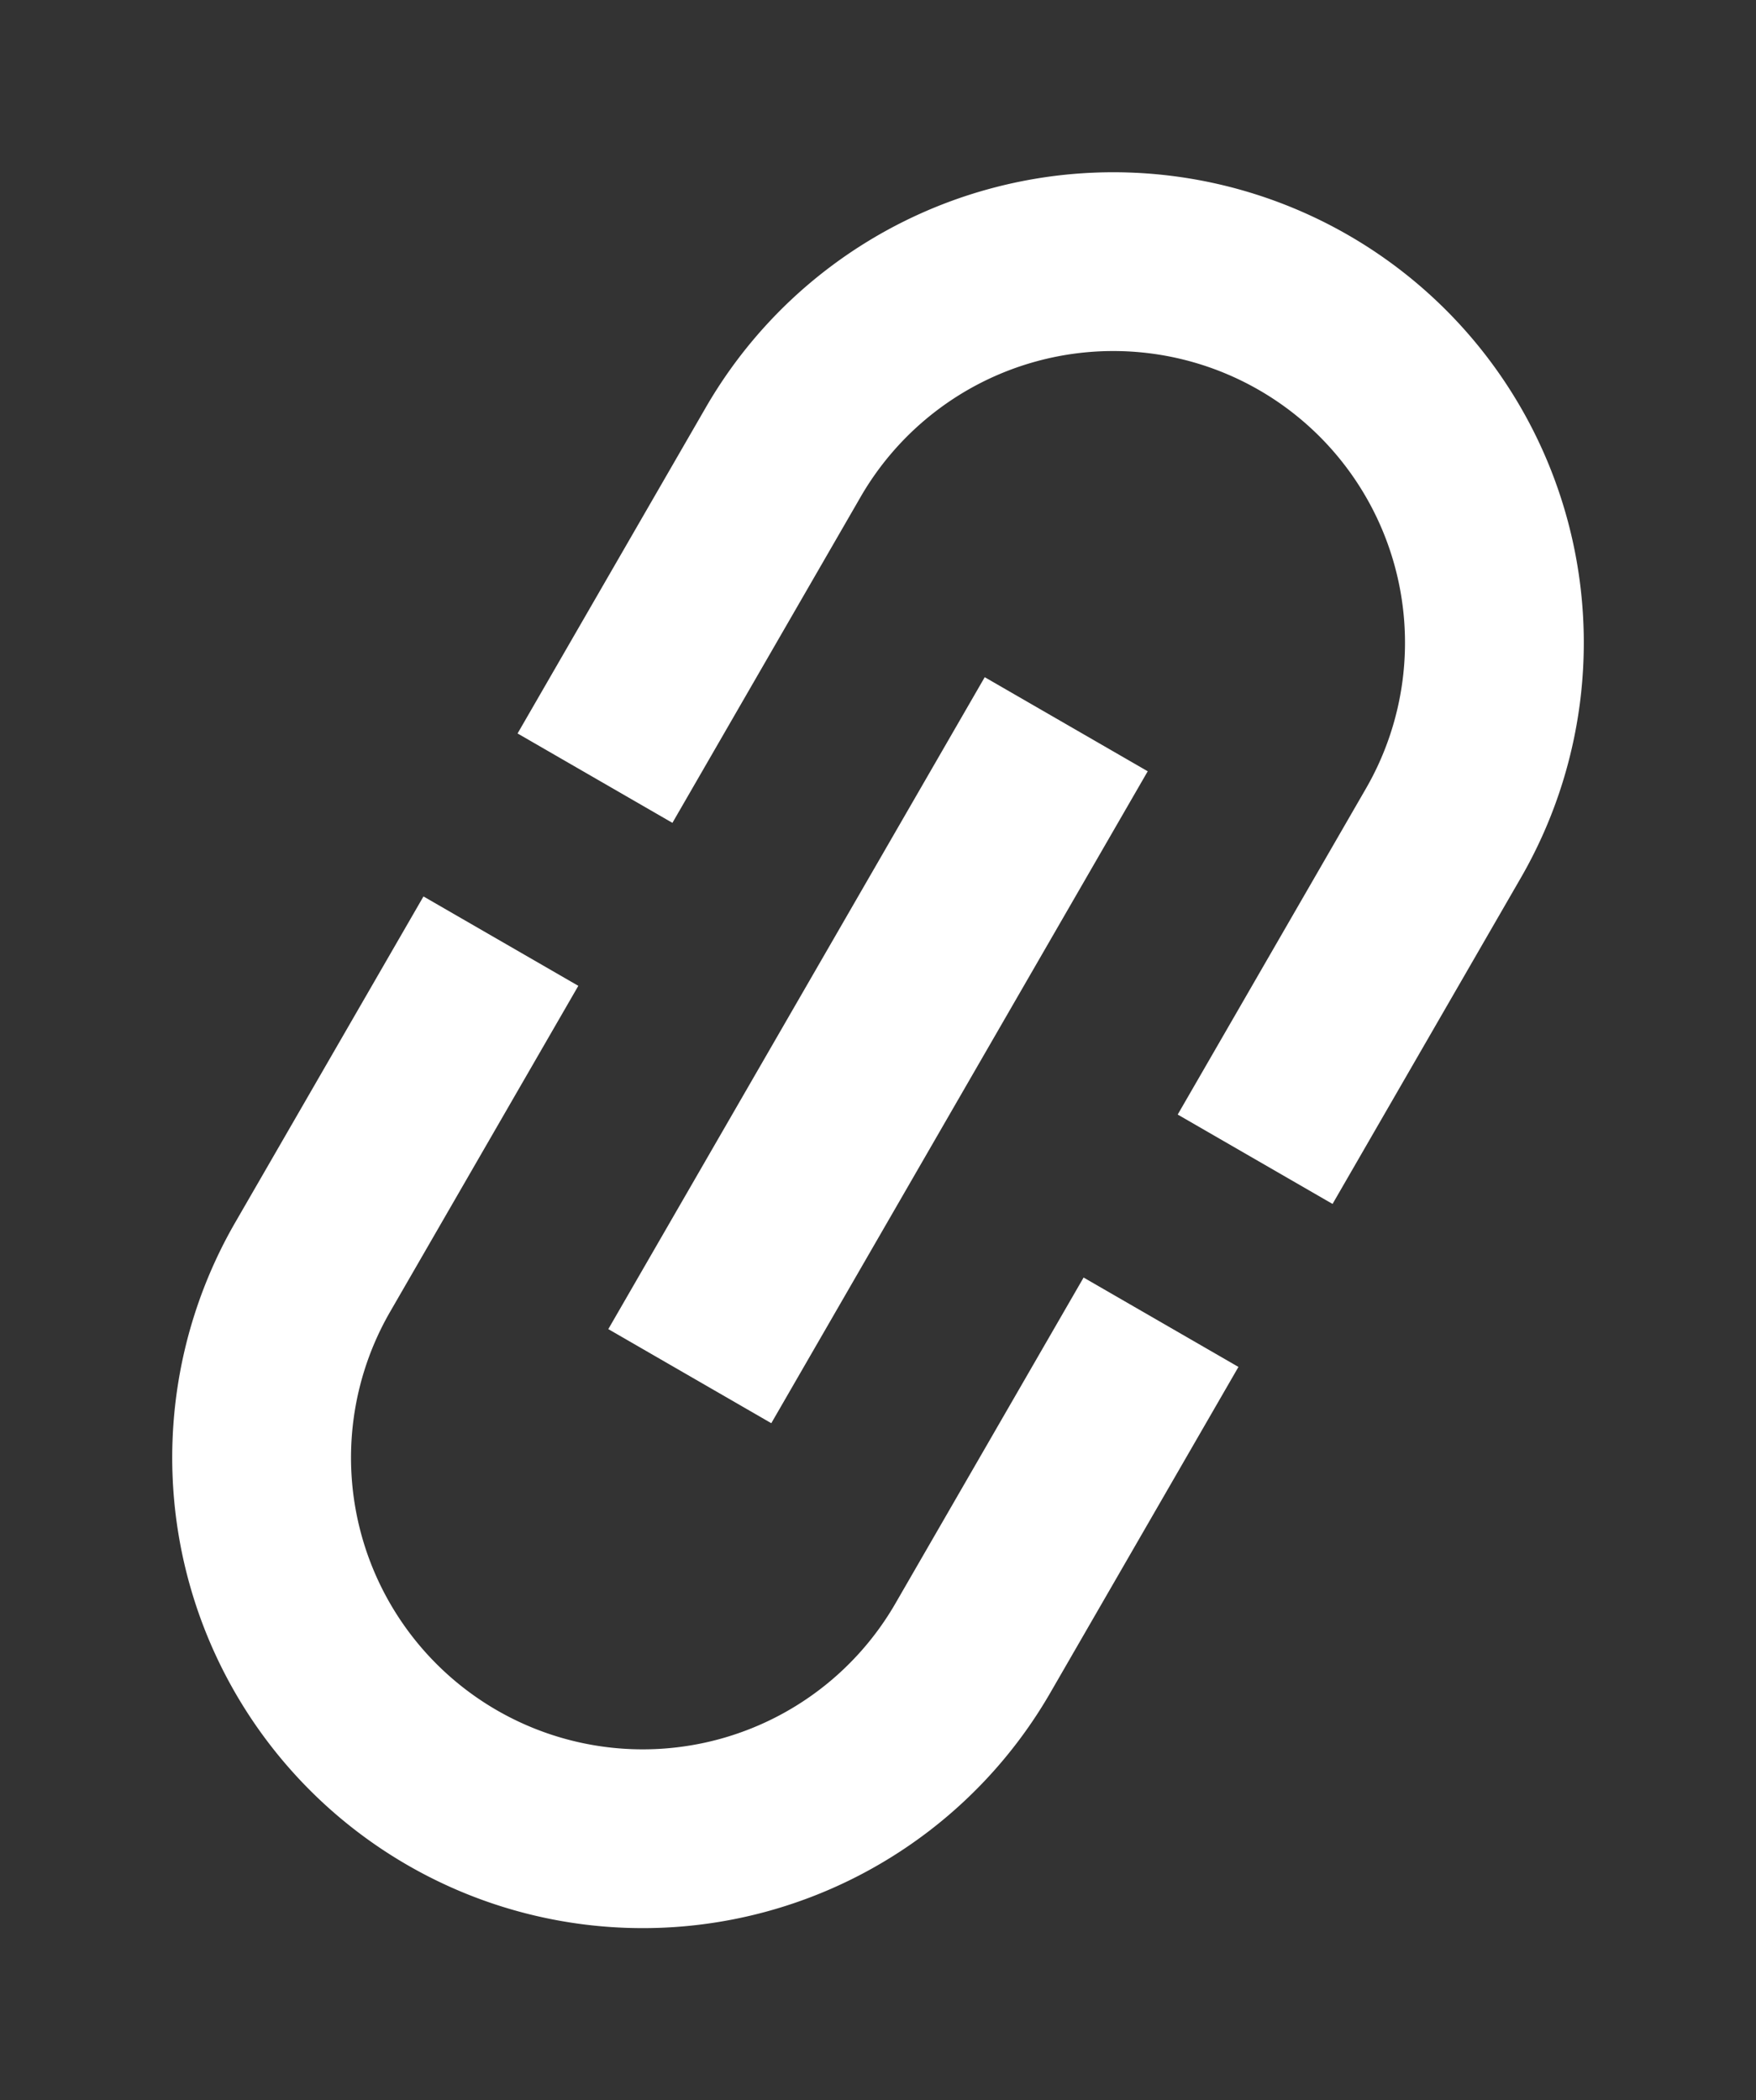 <svg xmlns="http://www.w3.org/2000/svg" width="18.66" height="22.321" viewBox="0 0 18.66 22.321">
  <rect x="0" y="0" width="18.66" height="22.321" fill="#333333" stroke="none"/>
  <path id="Path_3162" data-name="Path 3162" d="M1.9,5A3.1,3.1,0,0,1,5,1.9H9V0H5A5,5,0,1,0,5,10H9V8.1H5A3.1,3.1,0,0,1,1.9,5ZM6,6h8V4H6Zm9-6H11V1.9h4a3.1,3.1,0,1,1,0,6.2H11V10h4A5,5,0,0,0,15,0Z" transform="translate(0 17.321) rotate(-60)" fill="#fff"/>
</svg>
